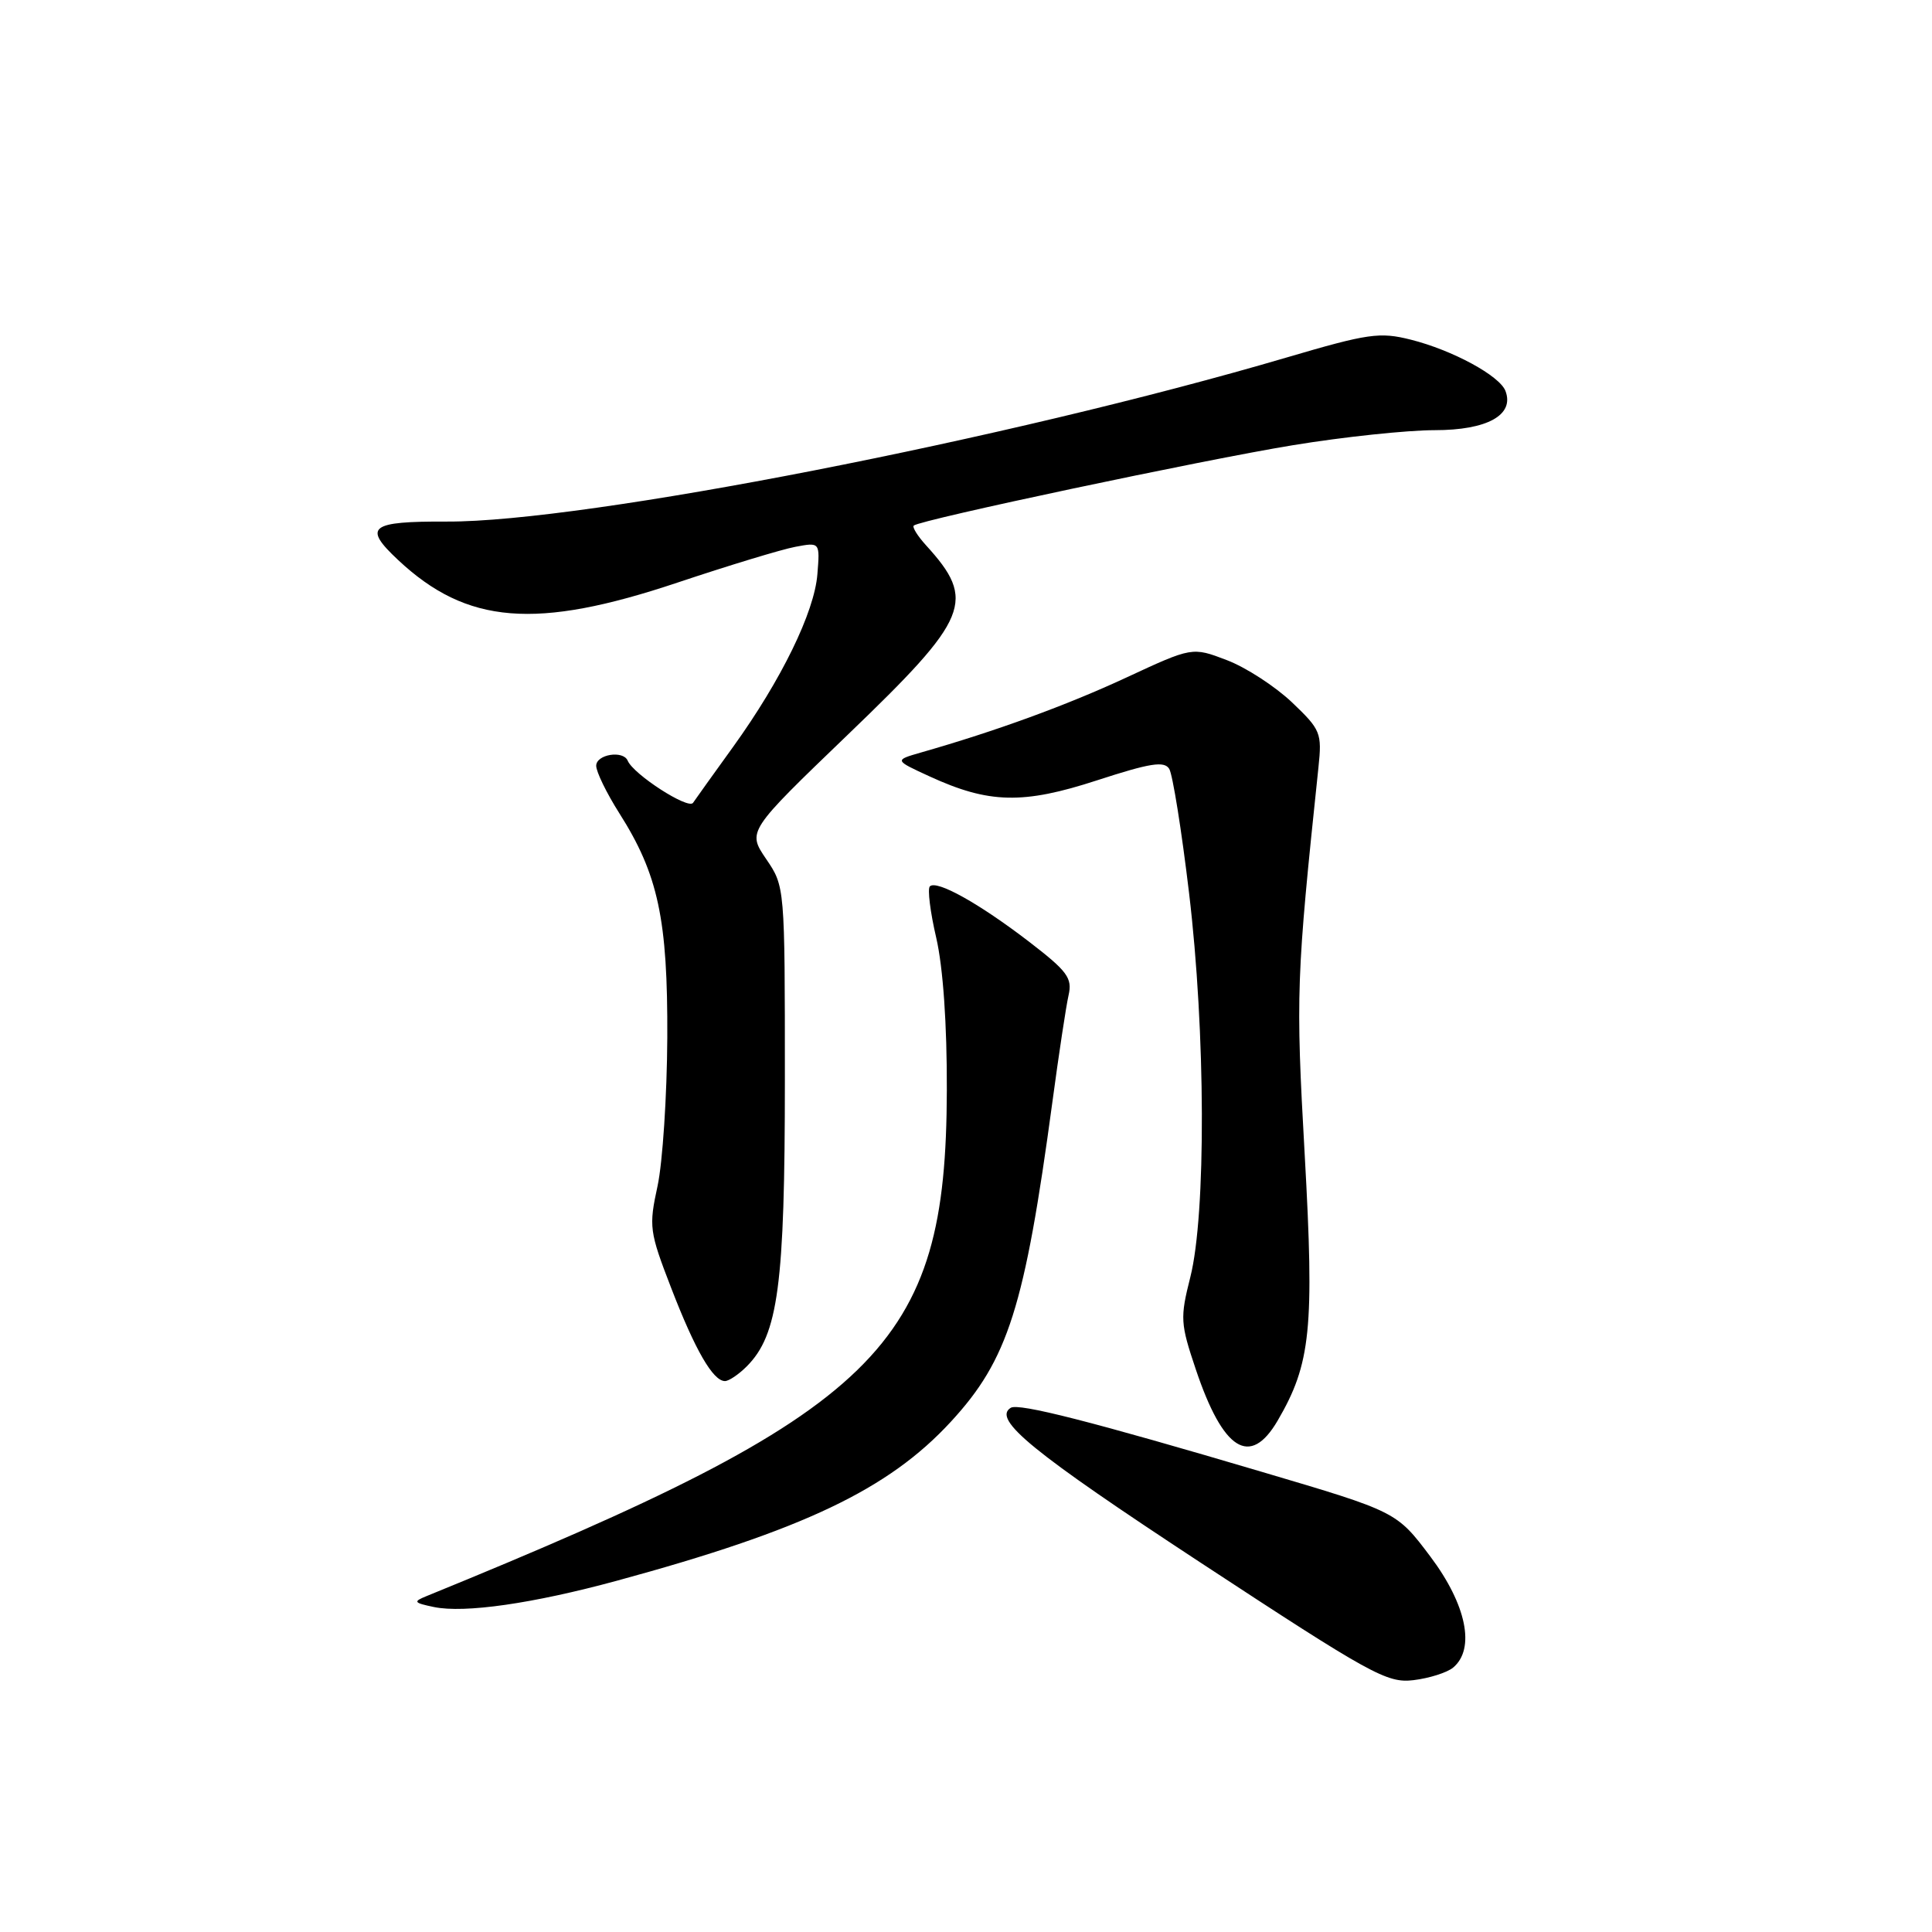 <?xml version="1.0" encoding="UTF-8" standalone="no"?>
<!DOCTYPE svg PUBLIC "-//W3C//DTD SVG 1.1//EN" "http://www.w3.org/Graphics/SVG/1.1/DTD/svg11.dtd" >
<svg xmlns="http://www.w3.org/2000/svg" xmlns:xlink="http://www.w3.org/1999/xlink" version="1.1" viewBox="0 0 256 256">
 <g >
 <path fill="currentColor"
d=" M 192.54 220.97 C 195.52 218.49 194.32 212.62 189.53 206.25 C 185.06 200.31 185.06 200.31 167.31 195.06 C 144.67 188.36 134.99 185.89 133.93 186.54 C 131.46 188.07 136.79 192.42 159.01 207.01 C 181.70 221.90 183.78 223.05 187.29 222.63 C 189.37 222.38 191.74 221.63 192.54 220.97 Z  M 81.72 209.46 C 106.39 202.75 117.73 197.36 125.99 188.39 C 133.58 180.16 135.77 173.24 139.45 146.00 C 140.30 139.68 141.26 133.32 141.59 131.88 C 142.11 129.59 141.45 128.70 136.34 124.77 C 129.73 119.70 124.10 116.56 123.21 117.45 C 122.88 117.78 123.26 120.86 124.06 124.28 C 124.96 128.19 125.49 135.70 125.46 144.50 C 125.37 178.60 116.84 186.89 56.50 211.50 C 54.71 212.23 54.82 212.38 57.50 212.94 C 61.56 213.78 70.61 212.48 81.72 209.46 Z  M 169.29 188.25 C 173.70 180.70 174.17 176.07 172.88 153.00 C 171.68 131.65 171.76 129.65 174.70 101.69 C 175.18 97.11 175.01 96.70 171.18 93.05 C 168.96 90.95 165.09 88.43 162.56 87.47 C 157.98 85.72 157.98 85.72 149.22 89.79 C 141.35 93.45 131.95 96.88 122.00 99.72 C 118.50 100.73 118.50 100.73 123.16 102.87 C 131.03 106.49 135.55 106.60 145.39 103.39 C 152.40 101.11 154.27 100.81 154.93 101.88 C 155.38 102.61 156.57 110.03 157.56 118.36 C 159.75 136.68 159.83 160.91 157.72 169.24 C 156.36 174.63 156.40 175.36 158.45 181.45 C 162.07 192.22 165.65 194.47 169.29 188.25 Z  M 98.94 181.06 C 103.12 176.88 104.00 170.29 104.00 143.05 C 104.00 117.46 104.00 117.46 101.51 113.81 C 99.03 110.15 99.03 110.15 112.37 97.32 C 128.48 81.84 129.40 79.61 122.70 72.25 C 121.58 71.02 120.85 69.84 121.08 69.64 C 121.93 68.88 159.56 60.91 171.33 58.99 C 178.02 57.89 186.47 57.00 190.10 57.00 C 197.07 57.00 200.70 54.99 199.48 51.80 C 198.70 49.78 192.47 46.40 186.95 45.01 C 182.82 43.97 181.32 44.18 170.45 47.38 C 133.67 58.20 77.44 69.19 59.25 69.11 C 48.97 69.07 48.05 69.80 52.75 74.20 C 61.86 82.74 71.01 83.48 89.79 77.19 C 96.55 74.93 103.56 72.80 105.37 72.46 C 108.65 71.84 108.65 71.84 108.31 76.07 C 107.92 81.11 103.53 90.09 97.15 98.95 C 94.59 102.49 92.20 105.84 91.83 106.38 C 91.20 107.30 83.93 102.61 83.17 100.79 C 82.57 99.38 79.00 99.96 79.00 101.47 C 79.00 102.27 80.37 105.08 82.04 107.72 C 87.22 115.87 88.49 121.80 88.42 137.50 C 88.38 145.20 87.80 154.04 87.13 157.15 C 85.96 162.53 86.04 163.18 88.93 170.65 C 92.11 178.90 94.48 183.00 96.06 183.00 C 96.58 183.00 97.88 182.12 98.94 181.06 Z "/>
</g>
</svg>
